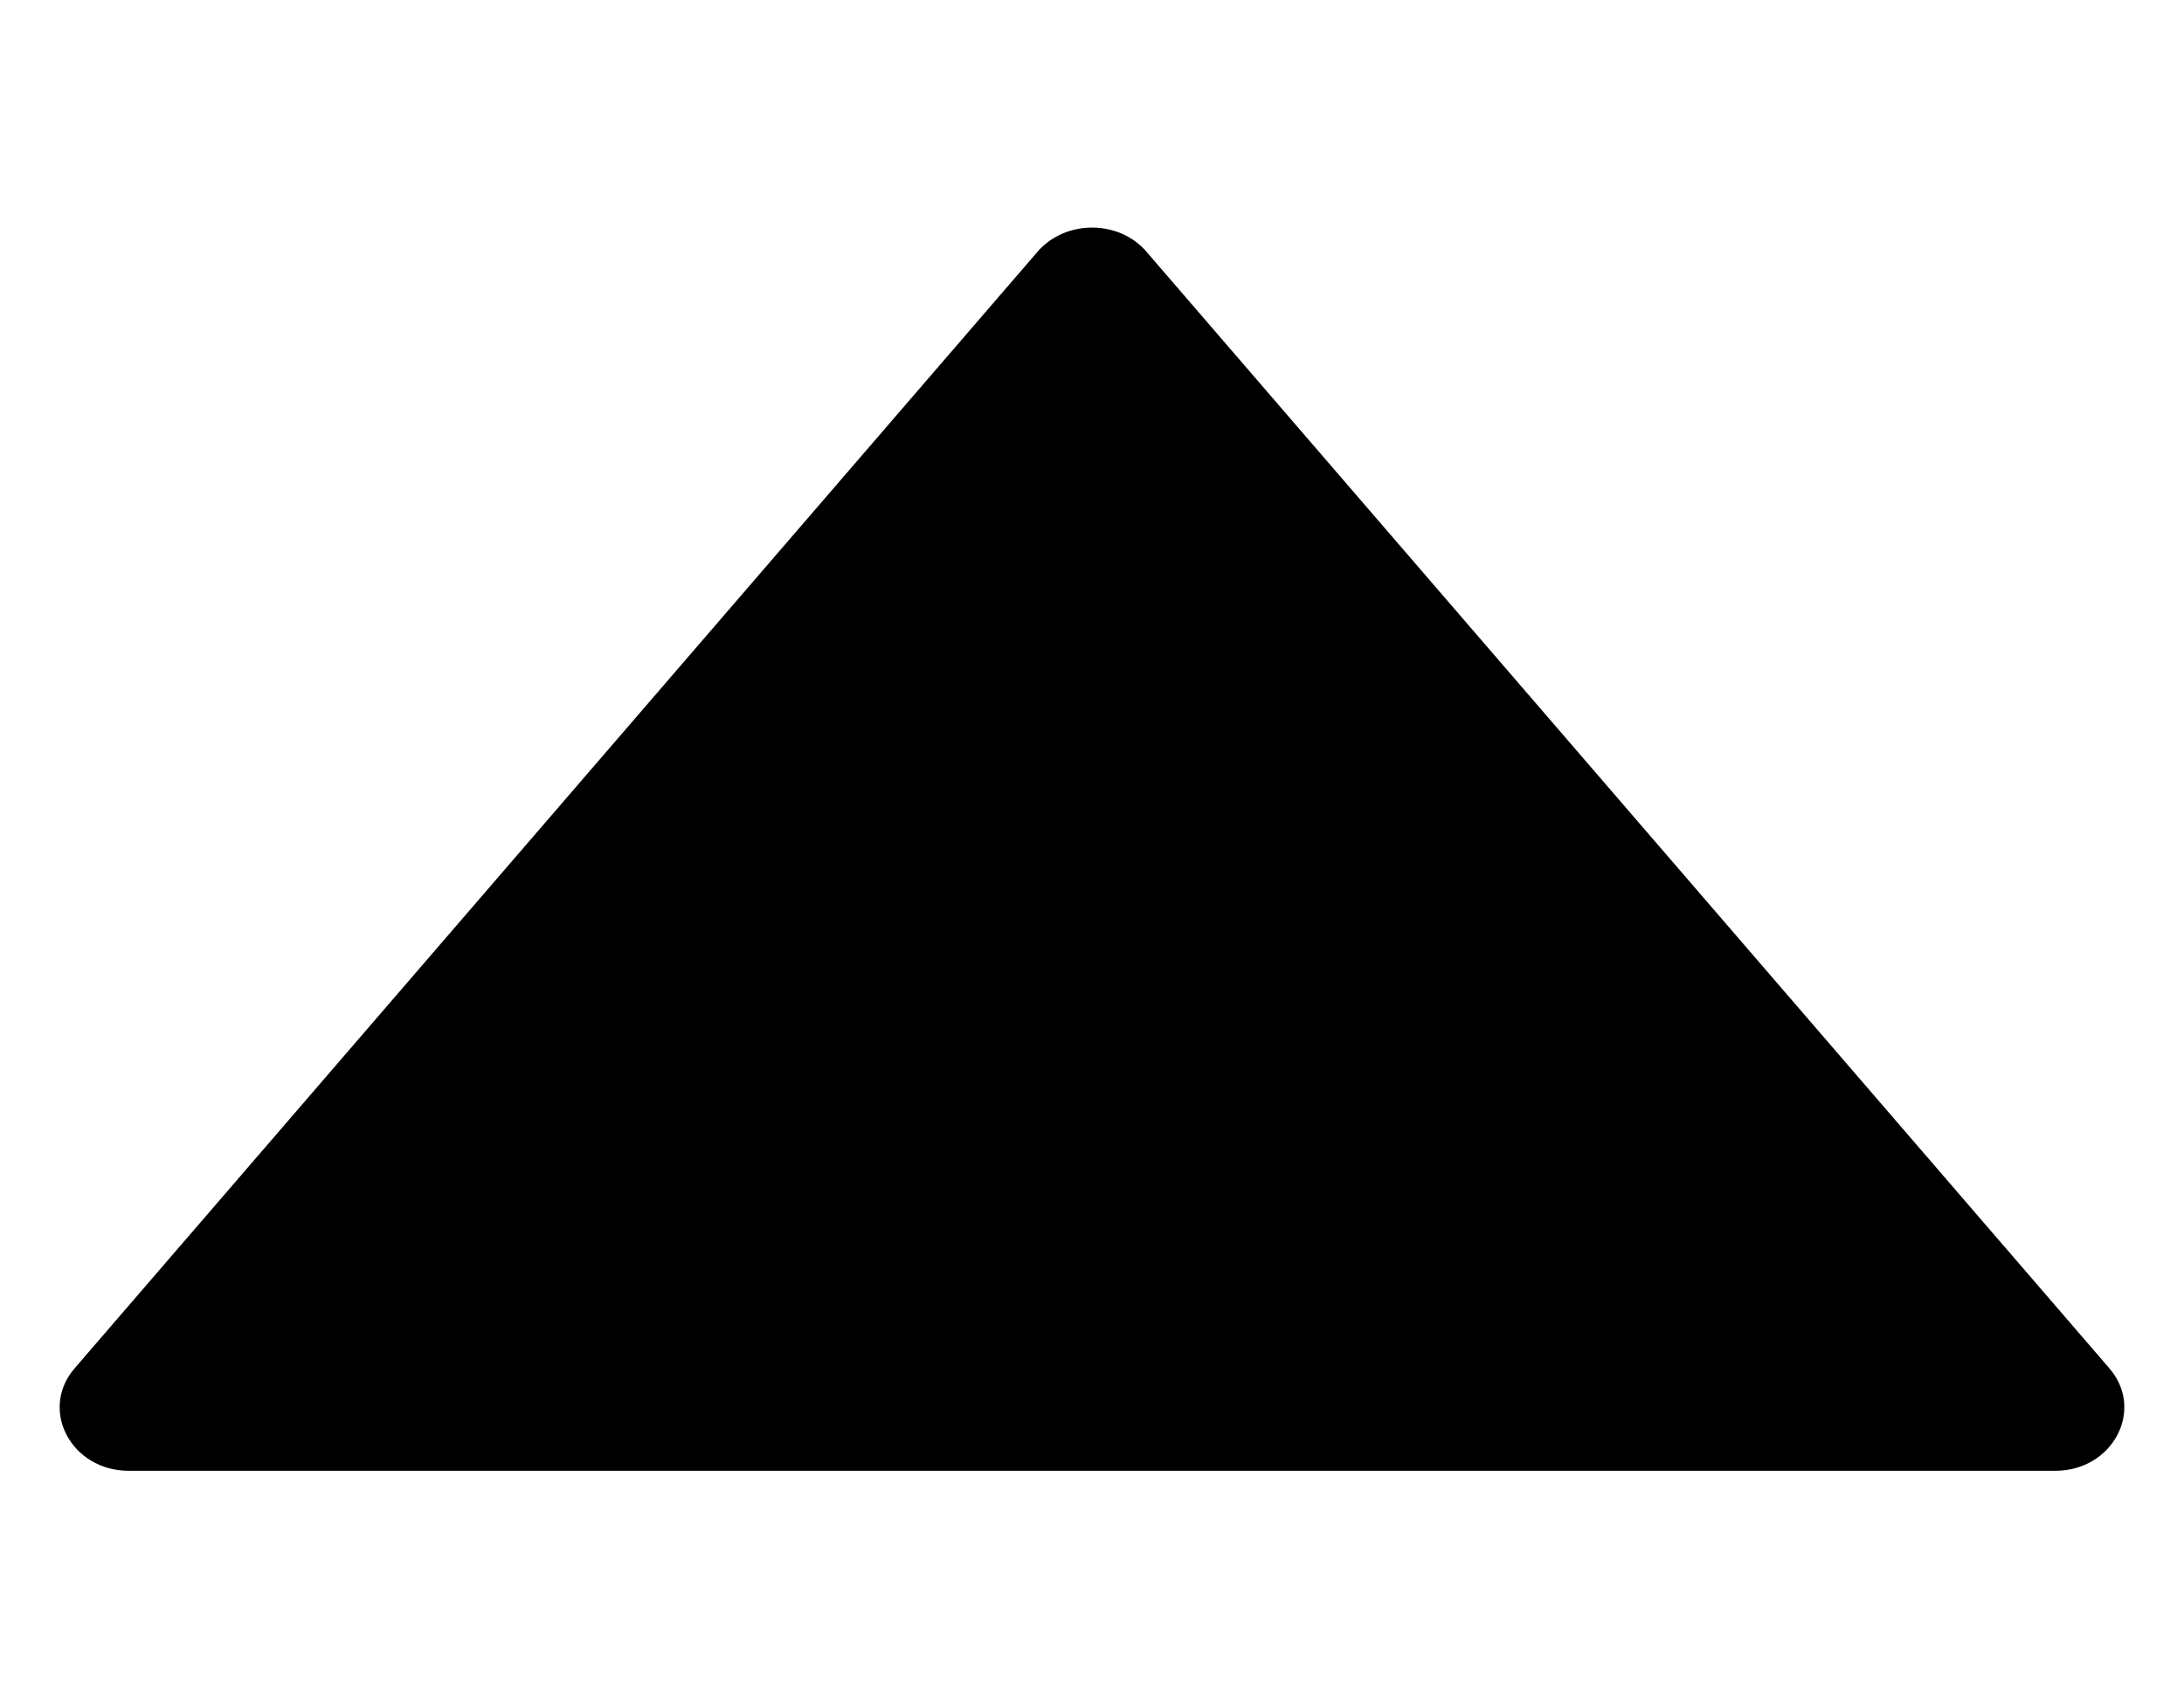 <svg width="9" height="7" viewBox="0 0 9 7" fill="none" xmlns="http://www.w3.org/2000/svg">
<path d="M8.692 5.639L4.724 1.037C4.61 0.905 4.391 0.905 4.276 1.037L0.308 5.639C0.16 5.81 0.293 6.062 0.531 6.062H8.469C8.707 6.062 8.84 5.81 8.692 5.639Z" fill="currentColor" />
</svg>
